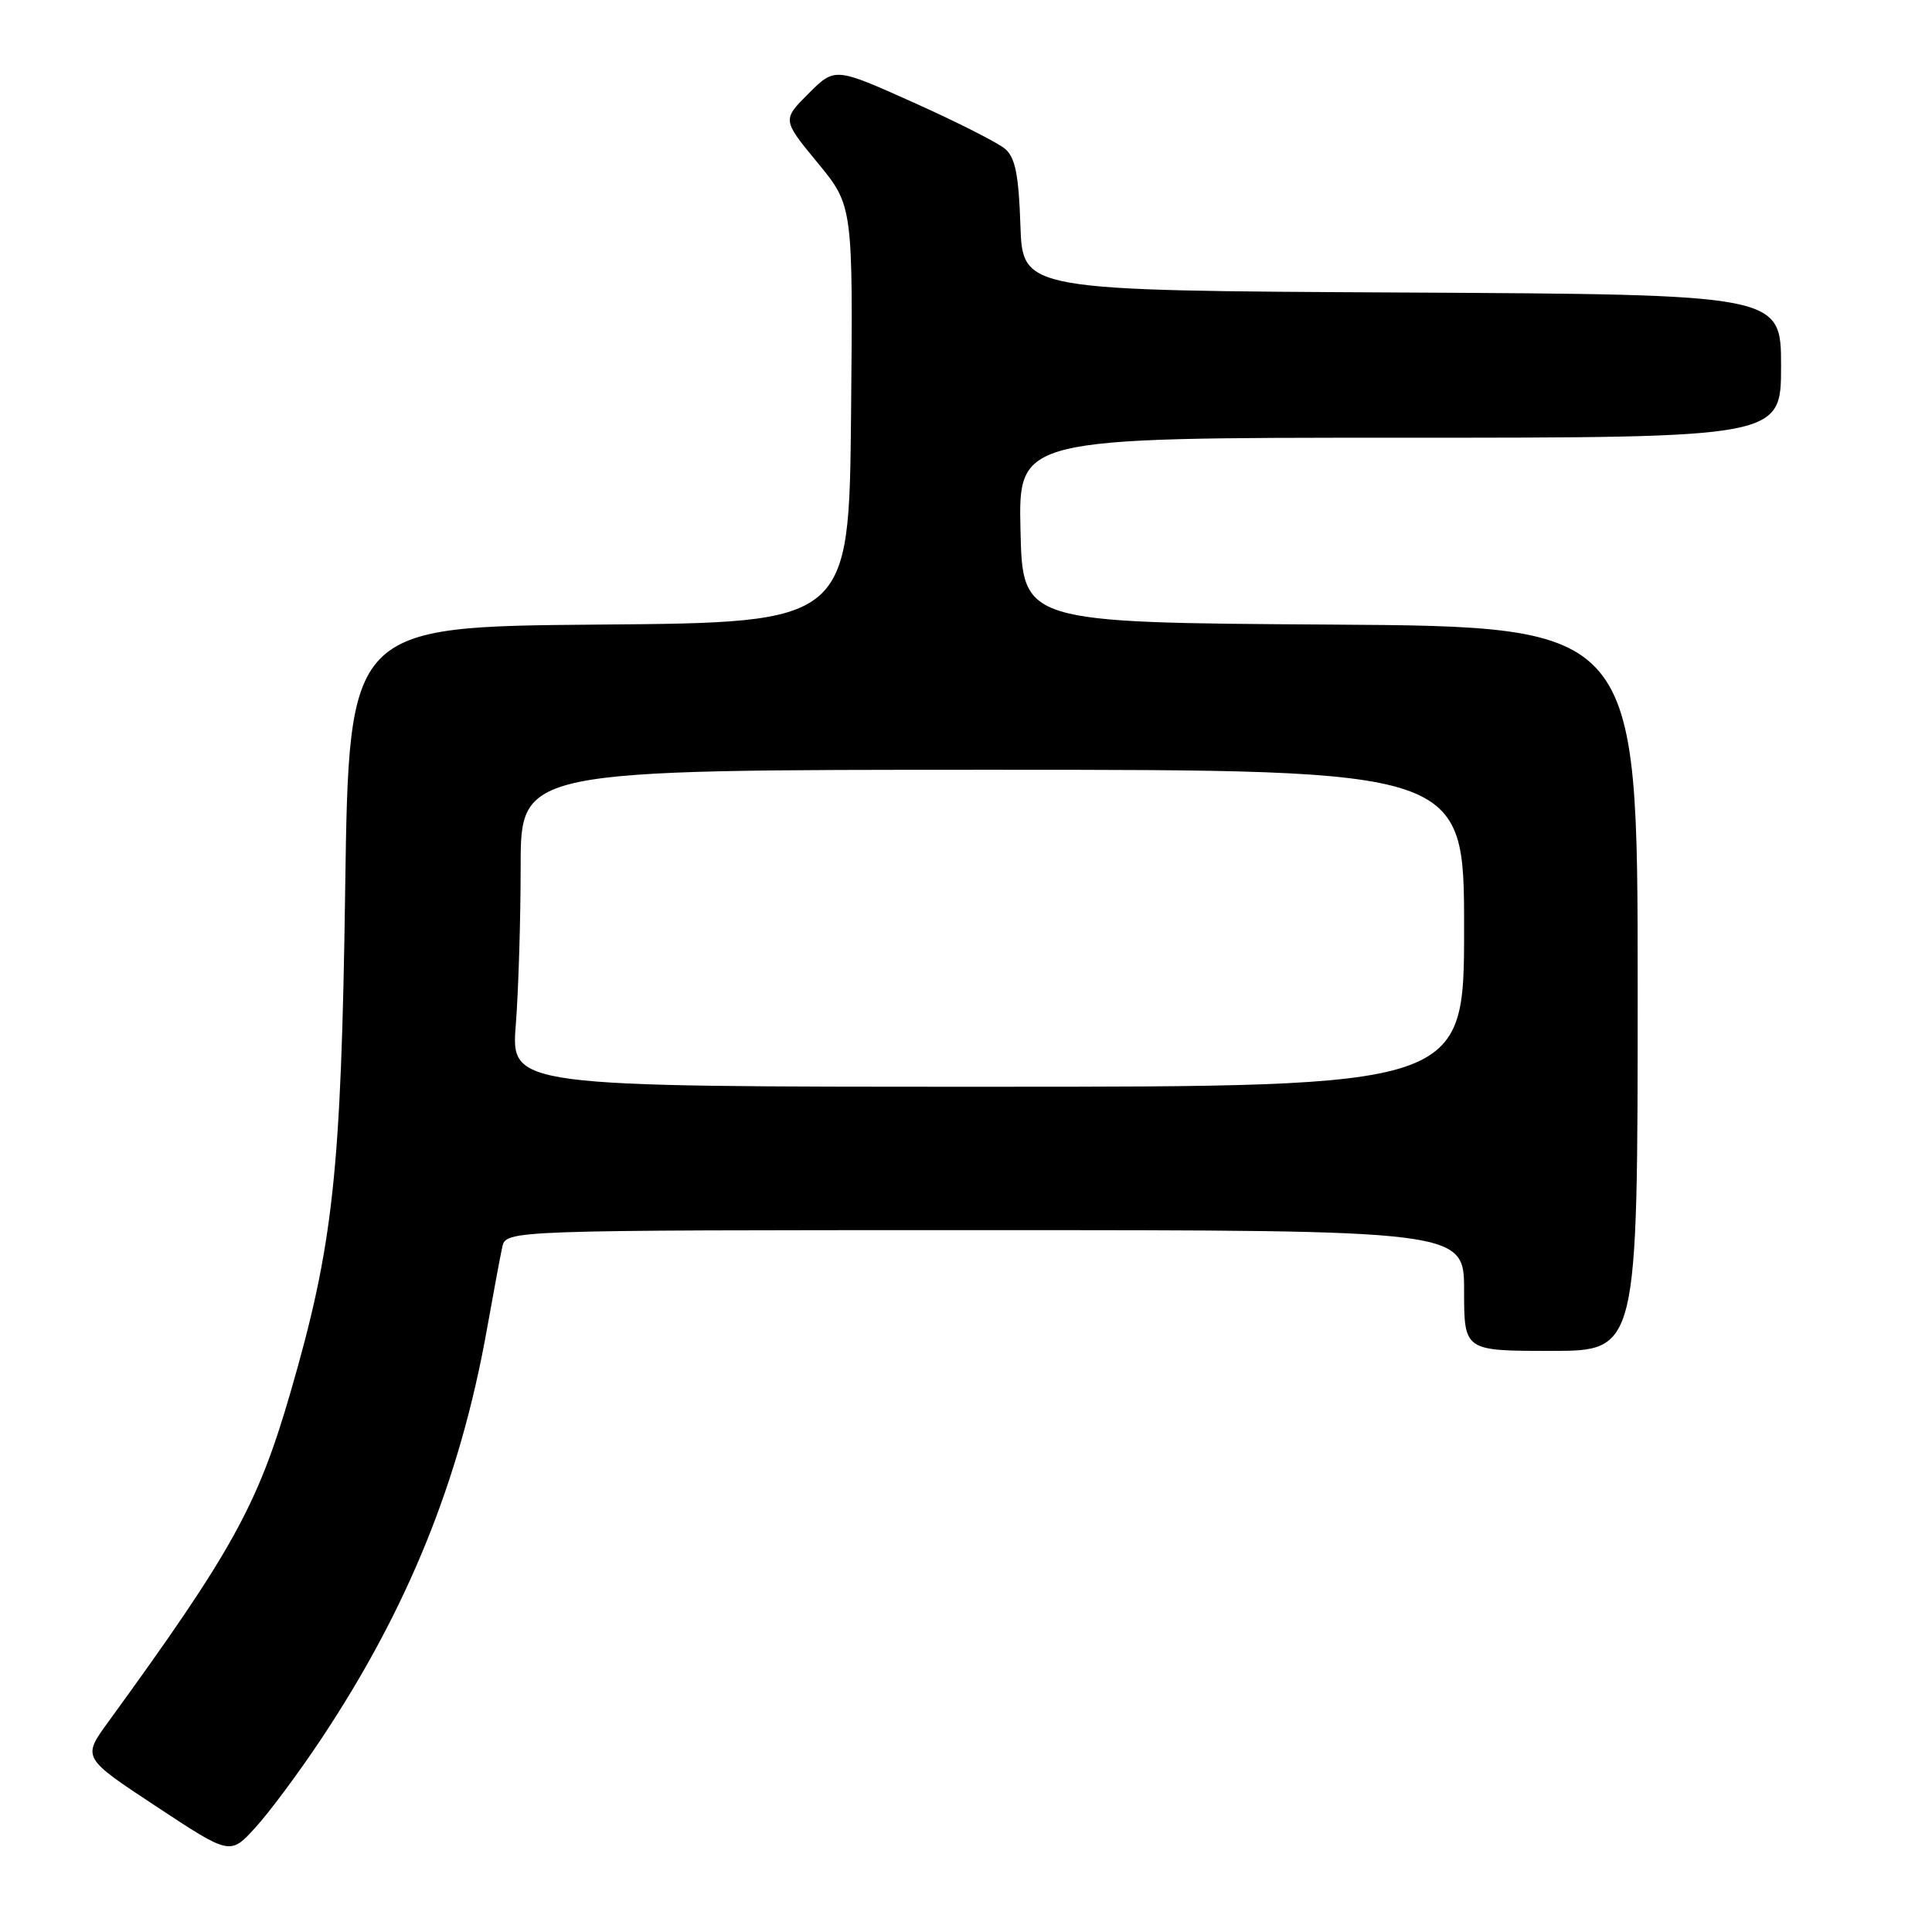<?xml version="1.0" encoding="UTF-8" standalone="no"?>
<!DOCTYPE svg PUBLIC "-//W3C//DTD SVG 1.1//EN" "http://www.w3.org/Graphics/SVG/1.1/DTD/svg11.dtd" >
<svg xmlns="http://www.w3.org/2000/svg" xmlns:xlink="http://www.w3.org/1999/xlink" version="1.1" viewBox="0 0 256 256">
 <g >
 <path fill="currentColor"
d=" M 42.51 230.50 C 54.00 213.26 60.94 196.14 64.50 176.25 C 65.36 171.44 66.28 166.49 66.55 165.25 C 67.04 163.00 67.04 163.00 130.52 163.00 C 194.00 163.00 194.00 163.00 194.00 171.00 C 194.00 179.00 194.00 179.00 205.50 179.00 C 217.00 179.00 217.00 179.00 217.00 131.01 C 217.00 83.02 217.00 83.02 176.25 82.76 C 135.50 82.50 135.50 82.50 135.22 70.25 C 134.94 58.00 134.94 58.00 185.47 58.00 C 236.00 58.00 236.00 58.00 236.00 48.51 C 236.00 39.02 236.00 39.02 185.75 38.76 C 135.50 38.50 135.50 38.50 135.21 29.87 C 134.99 23.22 134.53 20.90 133.21 19.75 C 132.27 18.93 126.80 16.16 121.06 13.59 C 110.63 8.91 110.63 8.91 107.14 12.39 C 103.65 15.88 103.65 15.88 108.34 21.57 C 113.03 27.27 113.03 27.27 112.77 54.88 C 112.50 82.50 112.50 82.50 79.37 82.76 C 46.24 83.03 46.24 83.03 45.74 117.76 C 45.21 155.34 44.17 164.93 38.49 184.50 C 34.15 199.46 30.81 205.51 14.32 228.20 C 10.90 232.90 10.90 232.90 20.70 239.36 C 30.50 245.83 30.50 245.83 33.84 242.16 C 35.68 240.15 39.58 234.90 42.51 230.50 Z  M 68.35 135.75 C 68.70 131.21 68.99 121.76 68.99 114.75 C 69.00 102.00 69.00 102.00 131.50 102.00 C 194.00 102.00 194.00 102.00 194.00 123.00 C 194.00 144.00 194.00 144.00 130.85 144.00 C 67.70 144.00 67.70 144.00 68.35 135.75 Z "/>
</g>
</svg>